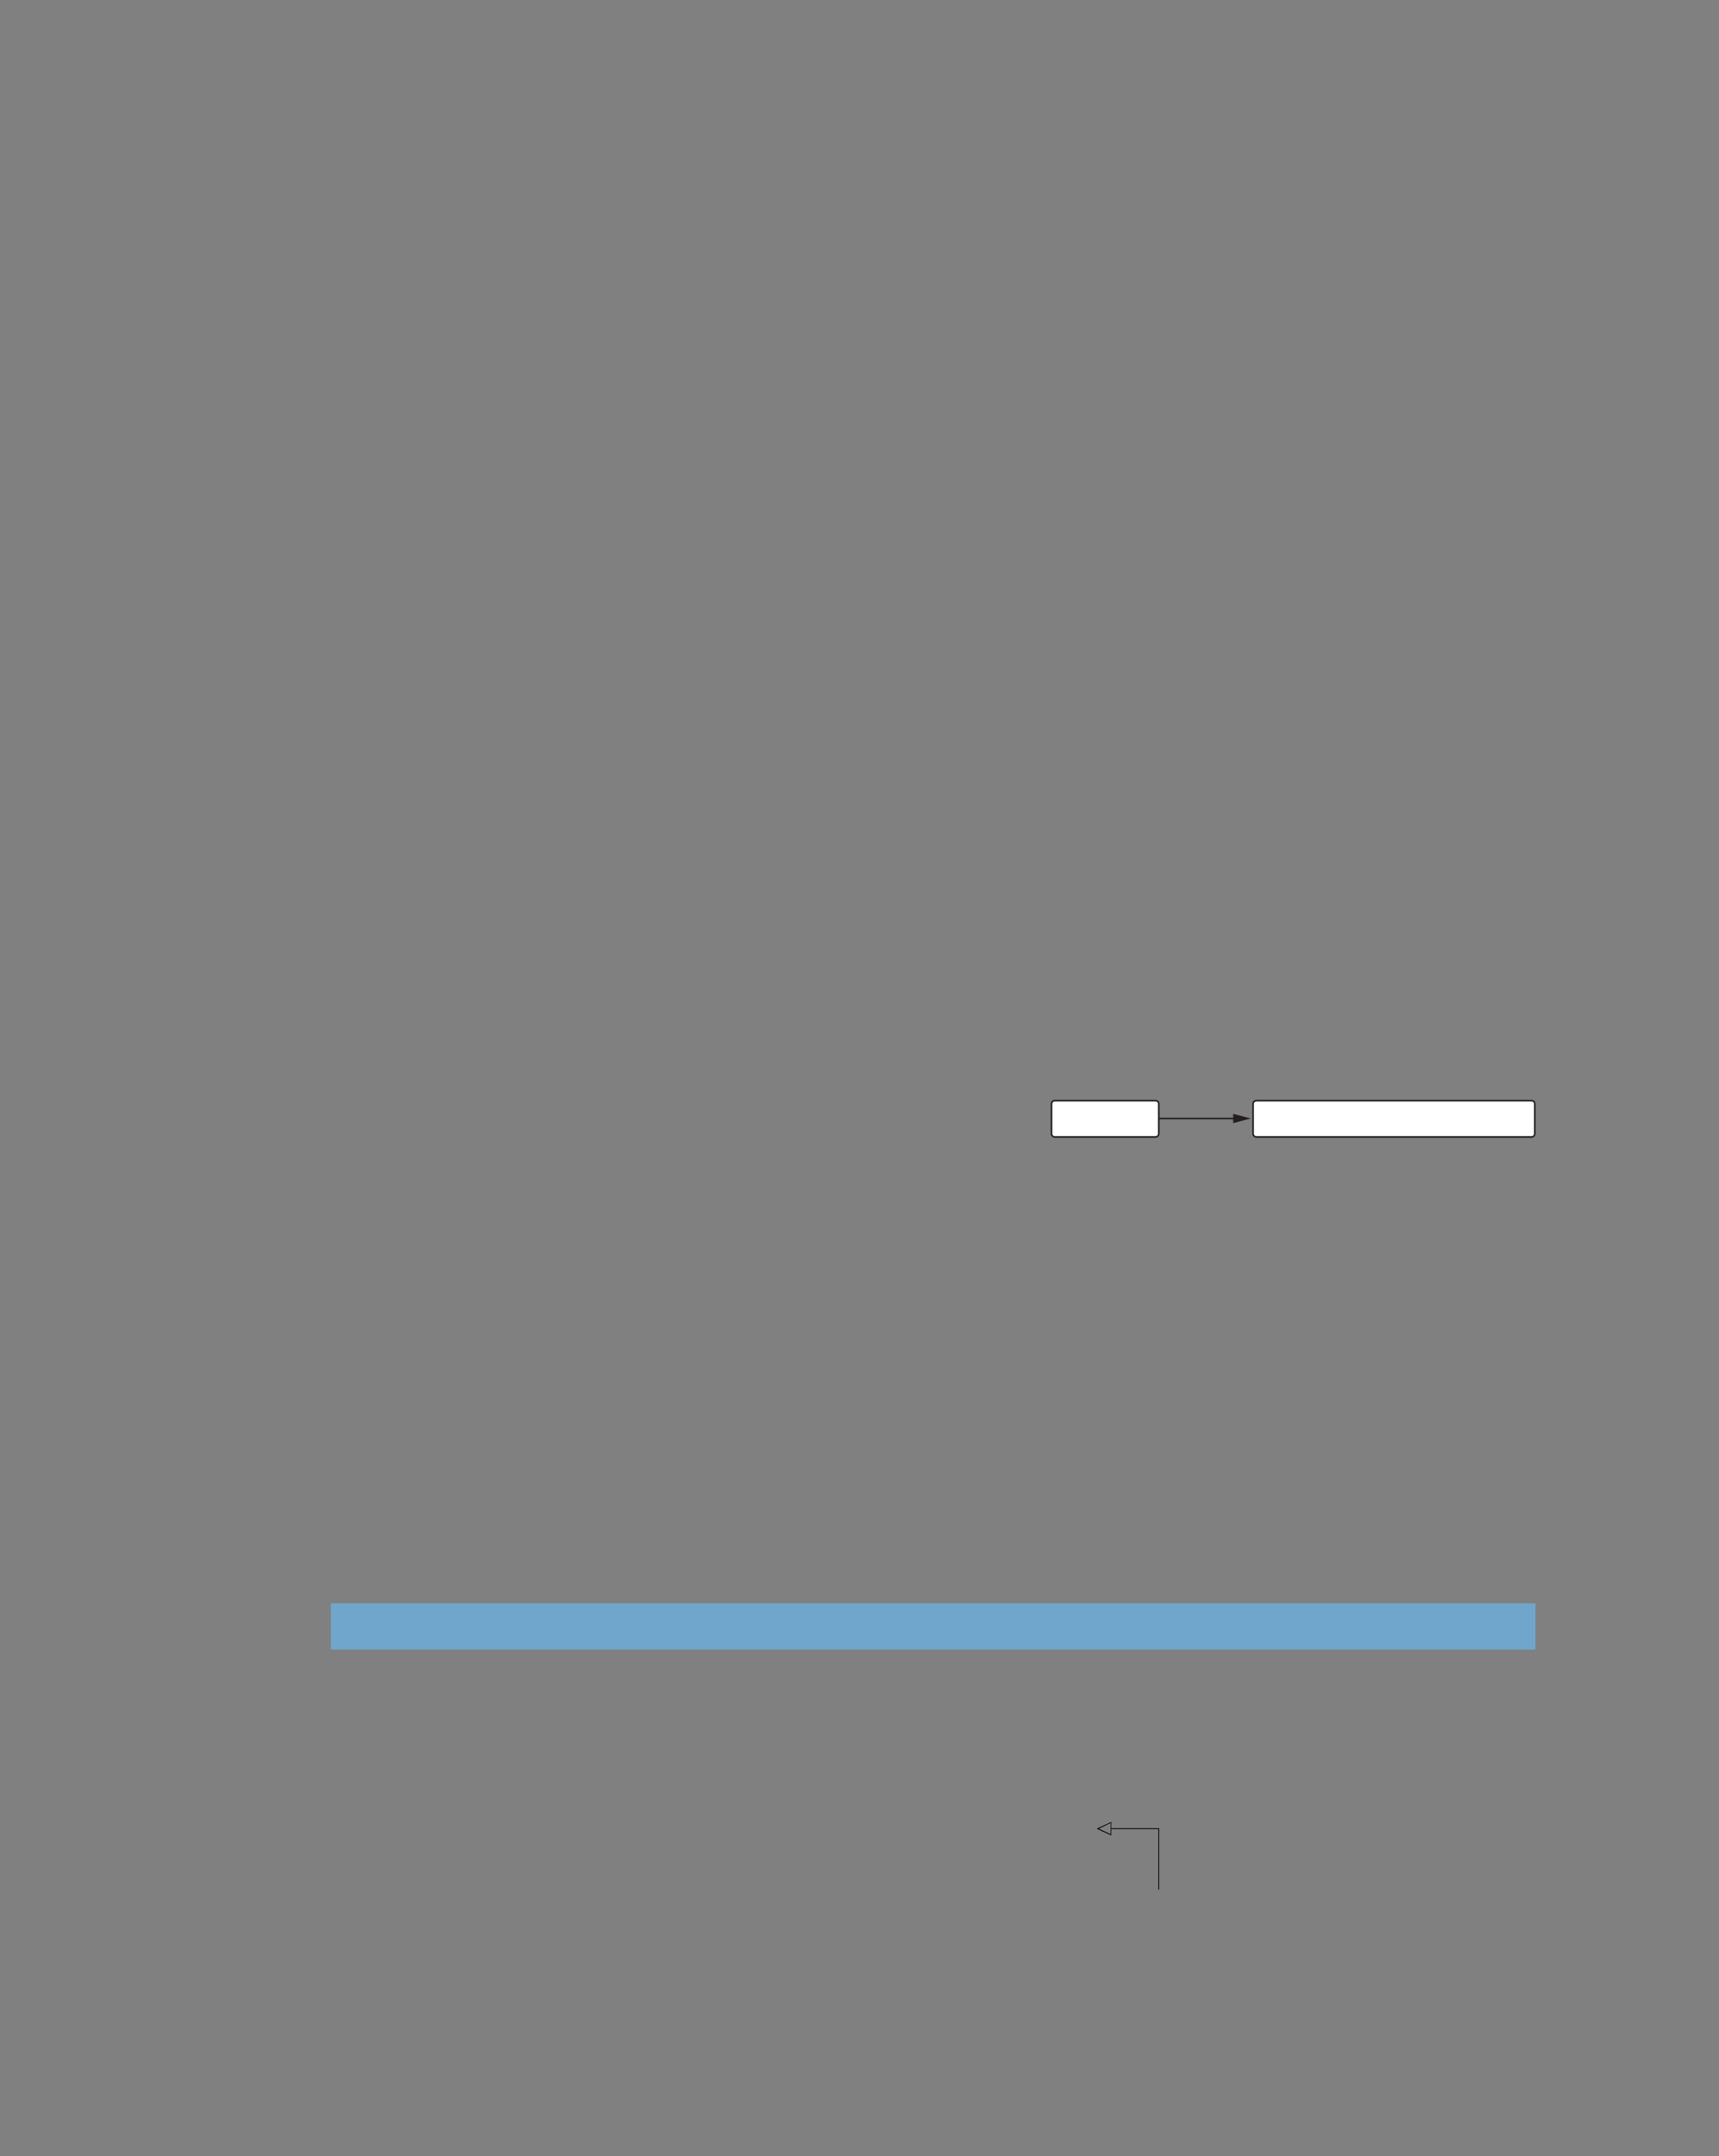 <?xml version="1.0" encoding="UTF-8" standalone="no"?>
<!DOCTYPE svg PUBLIC "-//W3C//DTD SVG 1.1//EN"
"http://www.w3.org/Graphics/SVG/1.1/DTD/svg11.dtd">
<svg viewBox="0 0 811 1017" version="1.1" xmlns="http://www.w3.org/2000/svg" xmlns:xlink="http://www.w3.org/1999/xlink">
<rect x="0" y="0" width="811" height="1017" fill="#808080" stroke="none"/>
<defs>
<clipPath id="c0_208"><path d="M509.4,891.3V857.5H724.5v33.8Z"/></clipPath>
<style type="text/css"><![CDATA[
.g0_208{
fill: #70A6CC;
}
.g1_208{
fill: #FFFFFF;
}
.g2_208{
fill: none;
stroke: #231F20;
stroke-width: 0.763;
stroke-linecap: butt;
stroke-linejoin: miter;
}
.g3_208{
fill: #231F20;
}
.g4_208{
}
]]></style>
</defs>
<path d="M156.1,778.1H724.4V756.3H156.1v21.8Z" class="g0_208"/>
<path d="M545.1,536.3H497.6c-.8,0,-1.5,-.7,-1.5,-1.6v-14c0,-.8,.7,-1.5,1.5,-1.5h47.5c.9,0,1.6,.7,1.6,1.5v14c0,.9,-.7,1.6,-1.6,1.6Z" class="g1_208"/>
<path d="M545.1,536.3H497.6c-.8,0,-1.5,-.7,-1.5,-1.6v-14c0,-.8,.7,-1.5,1.5,-1.5h47.5c.9,0,1.6,.7,1.6,1.5v14c0,.9,-.7,1.6,-1.6,1.6Z" class="g2_208"/>
<path d="M722.6,536.3H592.8c-.9,0,-1.6,-.7,-1.6,-1.6v-14c0,-.8,.7,-1.5,1.6,-1.5H722.6c.8,0,1.5,.7,1.5,1.5v14c0,.9,-.7,1.6,-1.5,1.6Z" class="g1_208"/>
<path d="M722.6,536.3H592.8c-.9,0,-1.6,-.7,-1.6,-1.6v-14c0,-.8,.7,-1.5,1.6,-1.5H722.6c.8,0,1.5,.7,1.5,1.5v14c0,.9,-.7,1.6,-1.5,1.6Z" class="g2_208"/>
<path d="M546.9,527.6h43.2Z" class="g1_208"/>
<path d="M546.9,527.6h36.4" class="g2_208"/>
<path d="M581.8,529.8l8.3,-2.2l-8.3,-2.2v4.4Z" class="g3_208"/>
<path d="M524.3,862.6v3.2l-.2,-.1l-6.3,-2.9l-.3,-.2l.3,-.2l6.3,-2.9l.2,-.1v.3l-.1,.1l-6.2,3l-.2,-.4h.2l6.2,2.9l-.1,.4l-.1,-.2v-2.9Z" class="g4_208"/>
<path d="M524,862.6h.3v-2.9H524v2.9Z" class="g4_208"/>
<path d="M524.3,862.8h22.6v-.4H524.3v.4Z" class="g4_208"/>
<g clip-path="url(#c0_208)">
<path d="M546.5,891.3h.4V862.6h-.4v28.7Z" class="g4_208"/>
</g>
</svg>